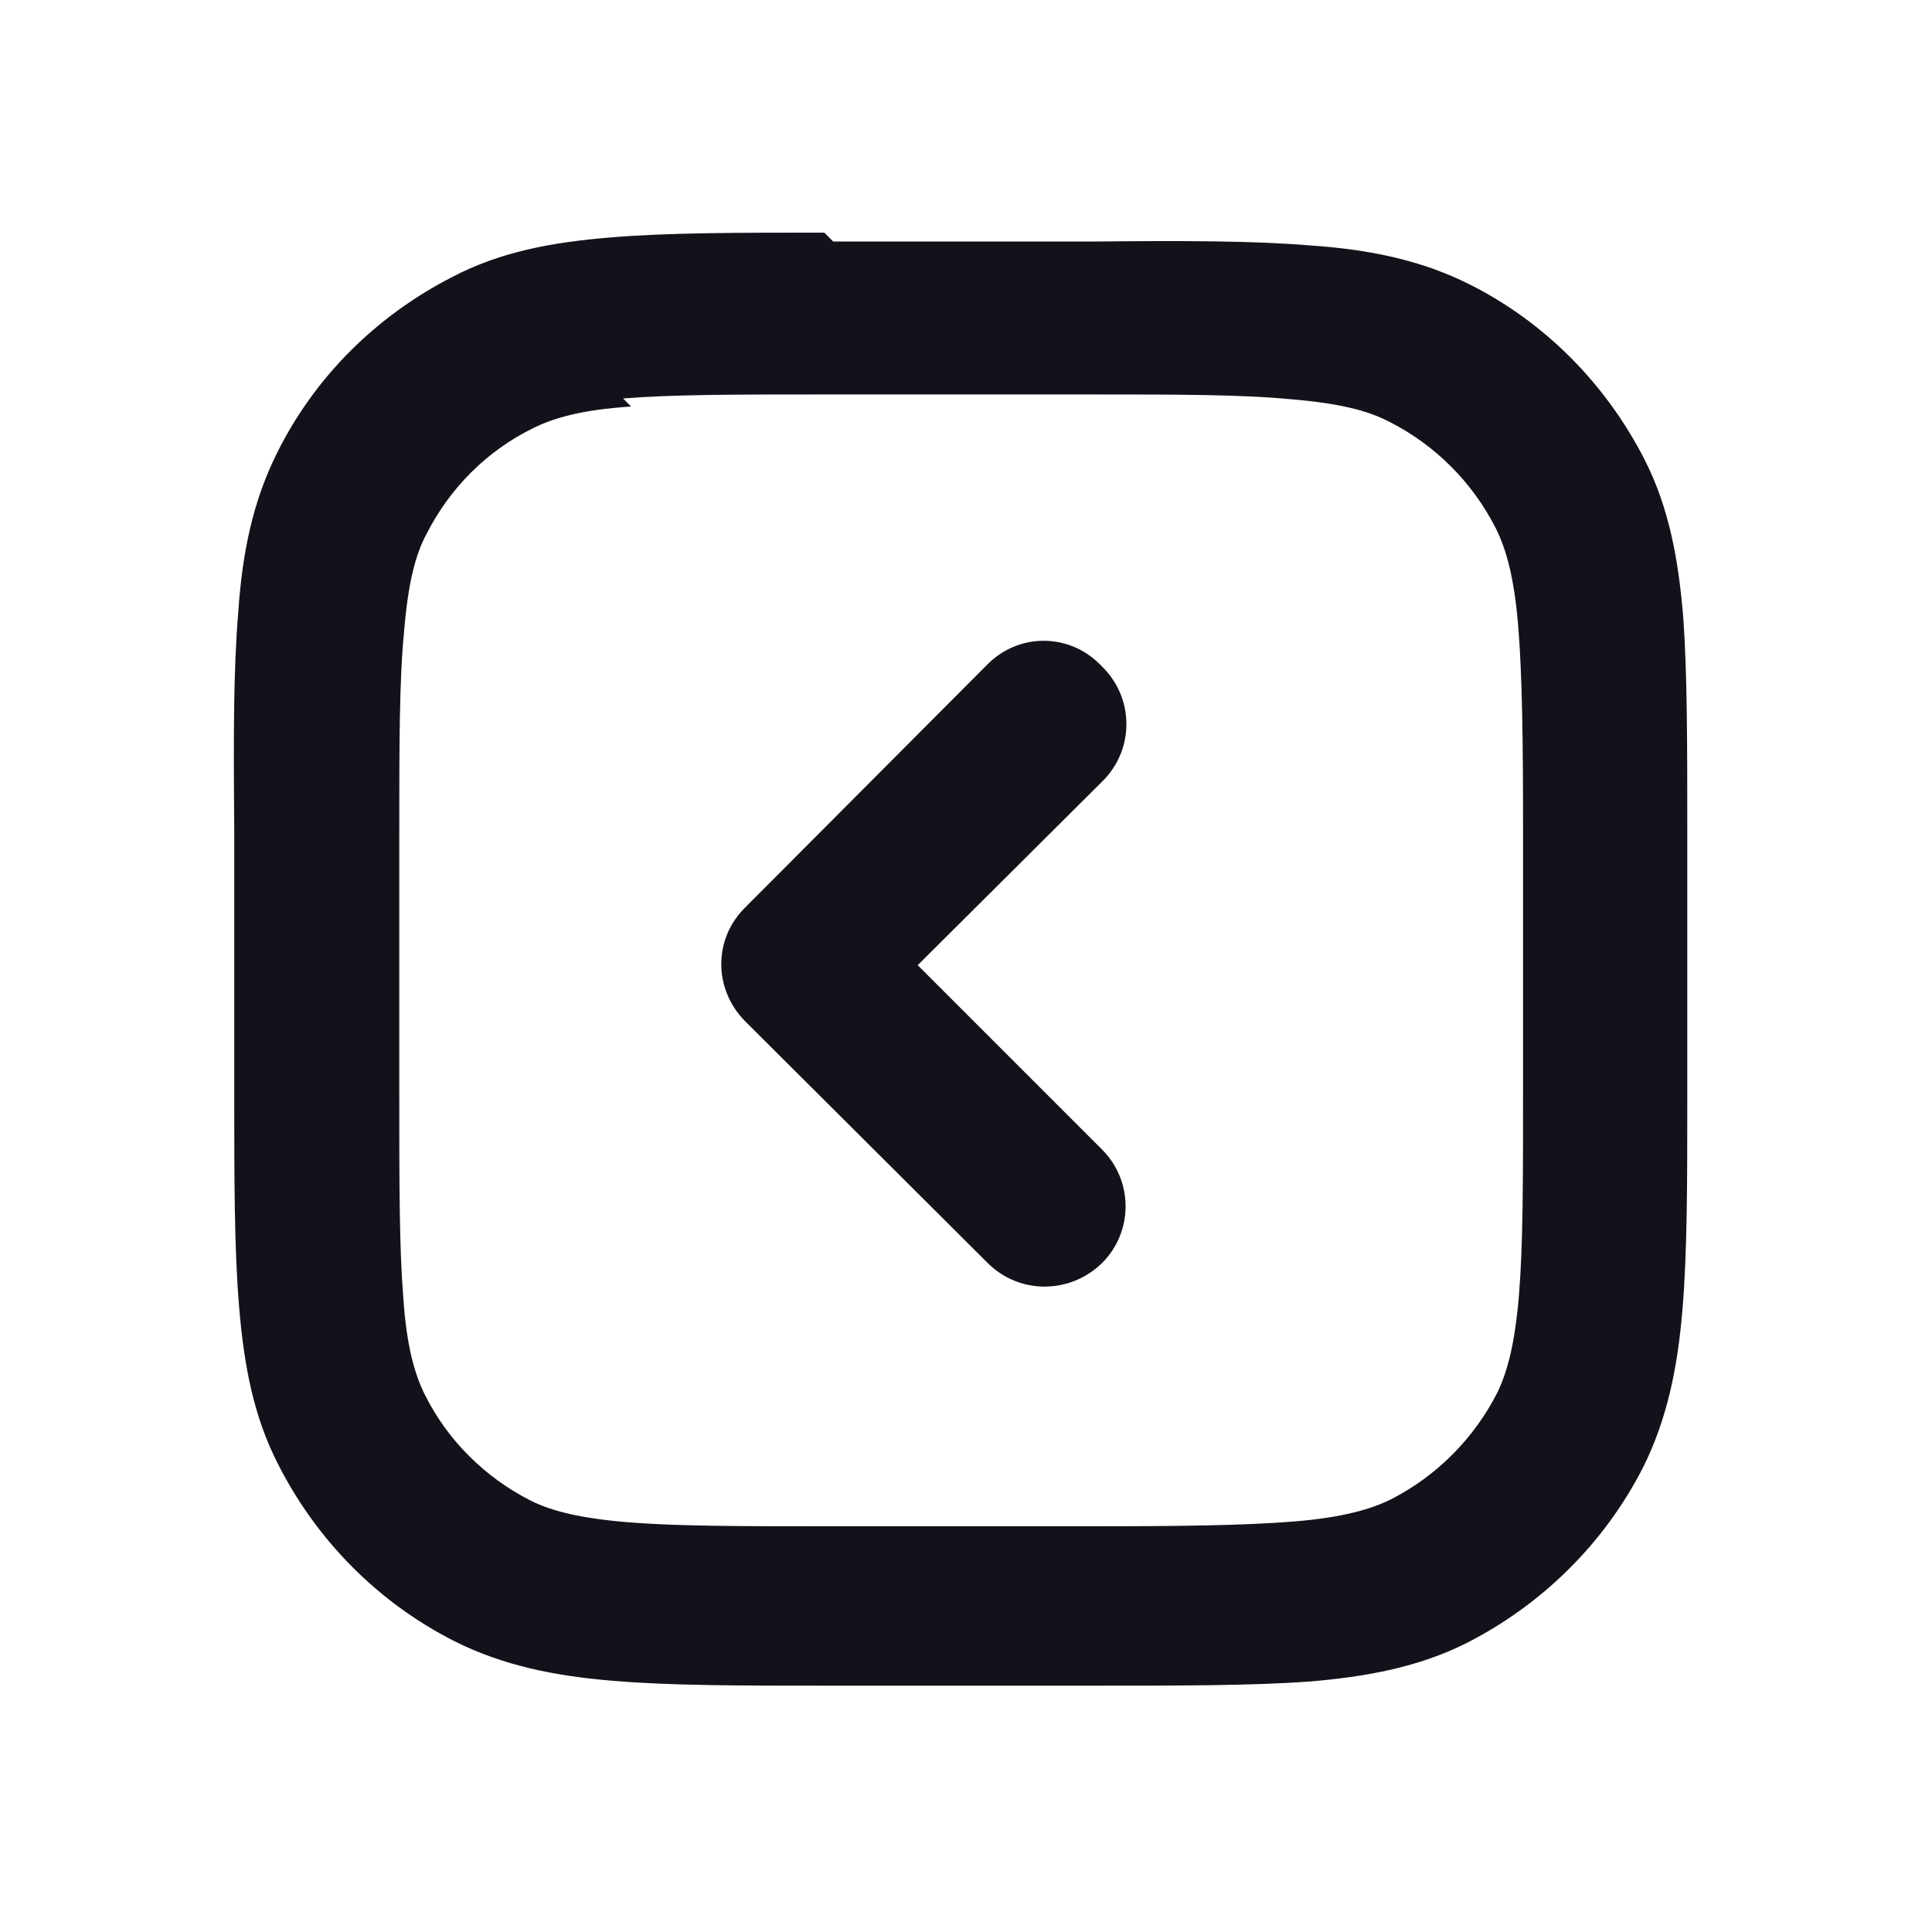<svg viewBox="0 0 24 24" xmlns="http://www.w3.org/2000/svg"><g><g fill="#12131A" fill-rule="evenodd"><path d="M13.7 8.29c.39.39.39 1.02 0 1.41l-2.3 2.29 2.29 2.29c.39.39.39 1.02 0 1.41 -.4.39-1.03.39-1.42 0l-3.01-3c-.4-.4-.4-1.03 0-1.42l3-3.01c.39-.4 1.02-.4 1.41 0Z"/><path d="M10.35 3h3.28c1.08-.01 1.95-.01 2.66.05 .72.05 1.36.18 1.96.48 .94.47 1.7 1.24 2.18 2.18 .3.59.42 1.23.48 1.96 .05.7.05 1.58.05 2.66v3.28c0 1.08 0 1.95-.06 2.66 -.06.72-.19 1.36-.49 1.96 -.48.94-1.25 1.7-2.19 2.18 -.6.3-1.24.42-1.97.48 -.71.05-1.59.05-2.67.05h-3.29c-1.09 0-1.96 0-2.67-.06 -.73-.06-1.37-.19-1.97-.49 -.95-.48-1.71-1.25-2.19-2.19 -.31-.6-.43-1.24-.49-1.97 -.06-.71-.06-1.59-.06-2.67v-3.29c-.01-1.09-.01-1.96.05-2.67 .05-.73.18-1.37.48-1.97 .47-.95 1.24-1.71 2.18-2.19 .59-.31 1.23-.43 1.96-.49 .7-.06 1.58-.06 2.66-.06ZM7.84 5.05c-.61.04-.96.14-1.22.27 -.57.28-1.03.74-1.32 1.31 -.14.26-.23.61-.28 1.21 -.06.61-.06 1.4-.06 2.54v3.2c0 1.13 0 1.92.05 2.54 .04.6.14.95.27 1.21 .28.56.74 1.02 1.31 1.31 .26.13.61.22 1.21.27 .61.05 1.4.05 2.54.05h3.2c1.13 0 1.92-.01 2.54-.06 .6-.05.95-.15 1.21-.28 .56-.29 1.02-.75 1.31-1.32 .13-.27.22-.62.27-1.22 .05-.62.05-1.41.05-2.55v-3.2c0-1.14-.01-1.93-.06-2.55 -.05-.61-.15-.96-.28-1.22 -.29-.57-.75-1.03-1.32-1.32 -.27-.14-.62-.23-1.22-.28 -.62-.06-1.41-.06-2.55-.06h-3.2c-1.14 0-1.93 0-2.55.05Z"/></g></g></svg>